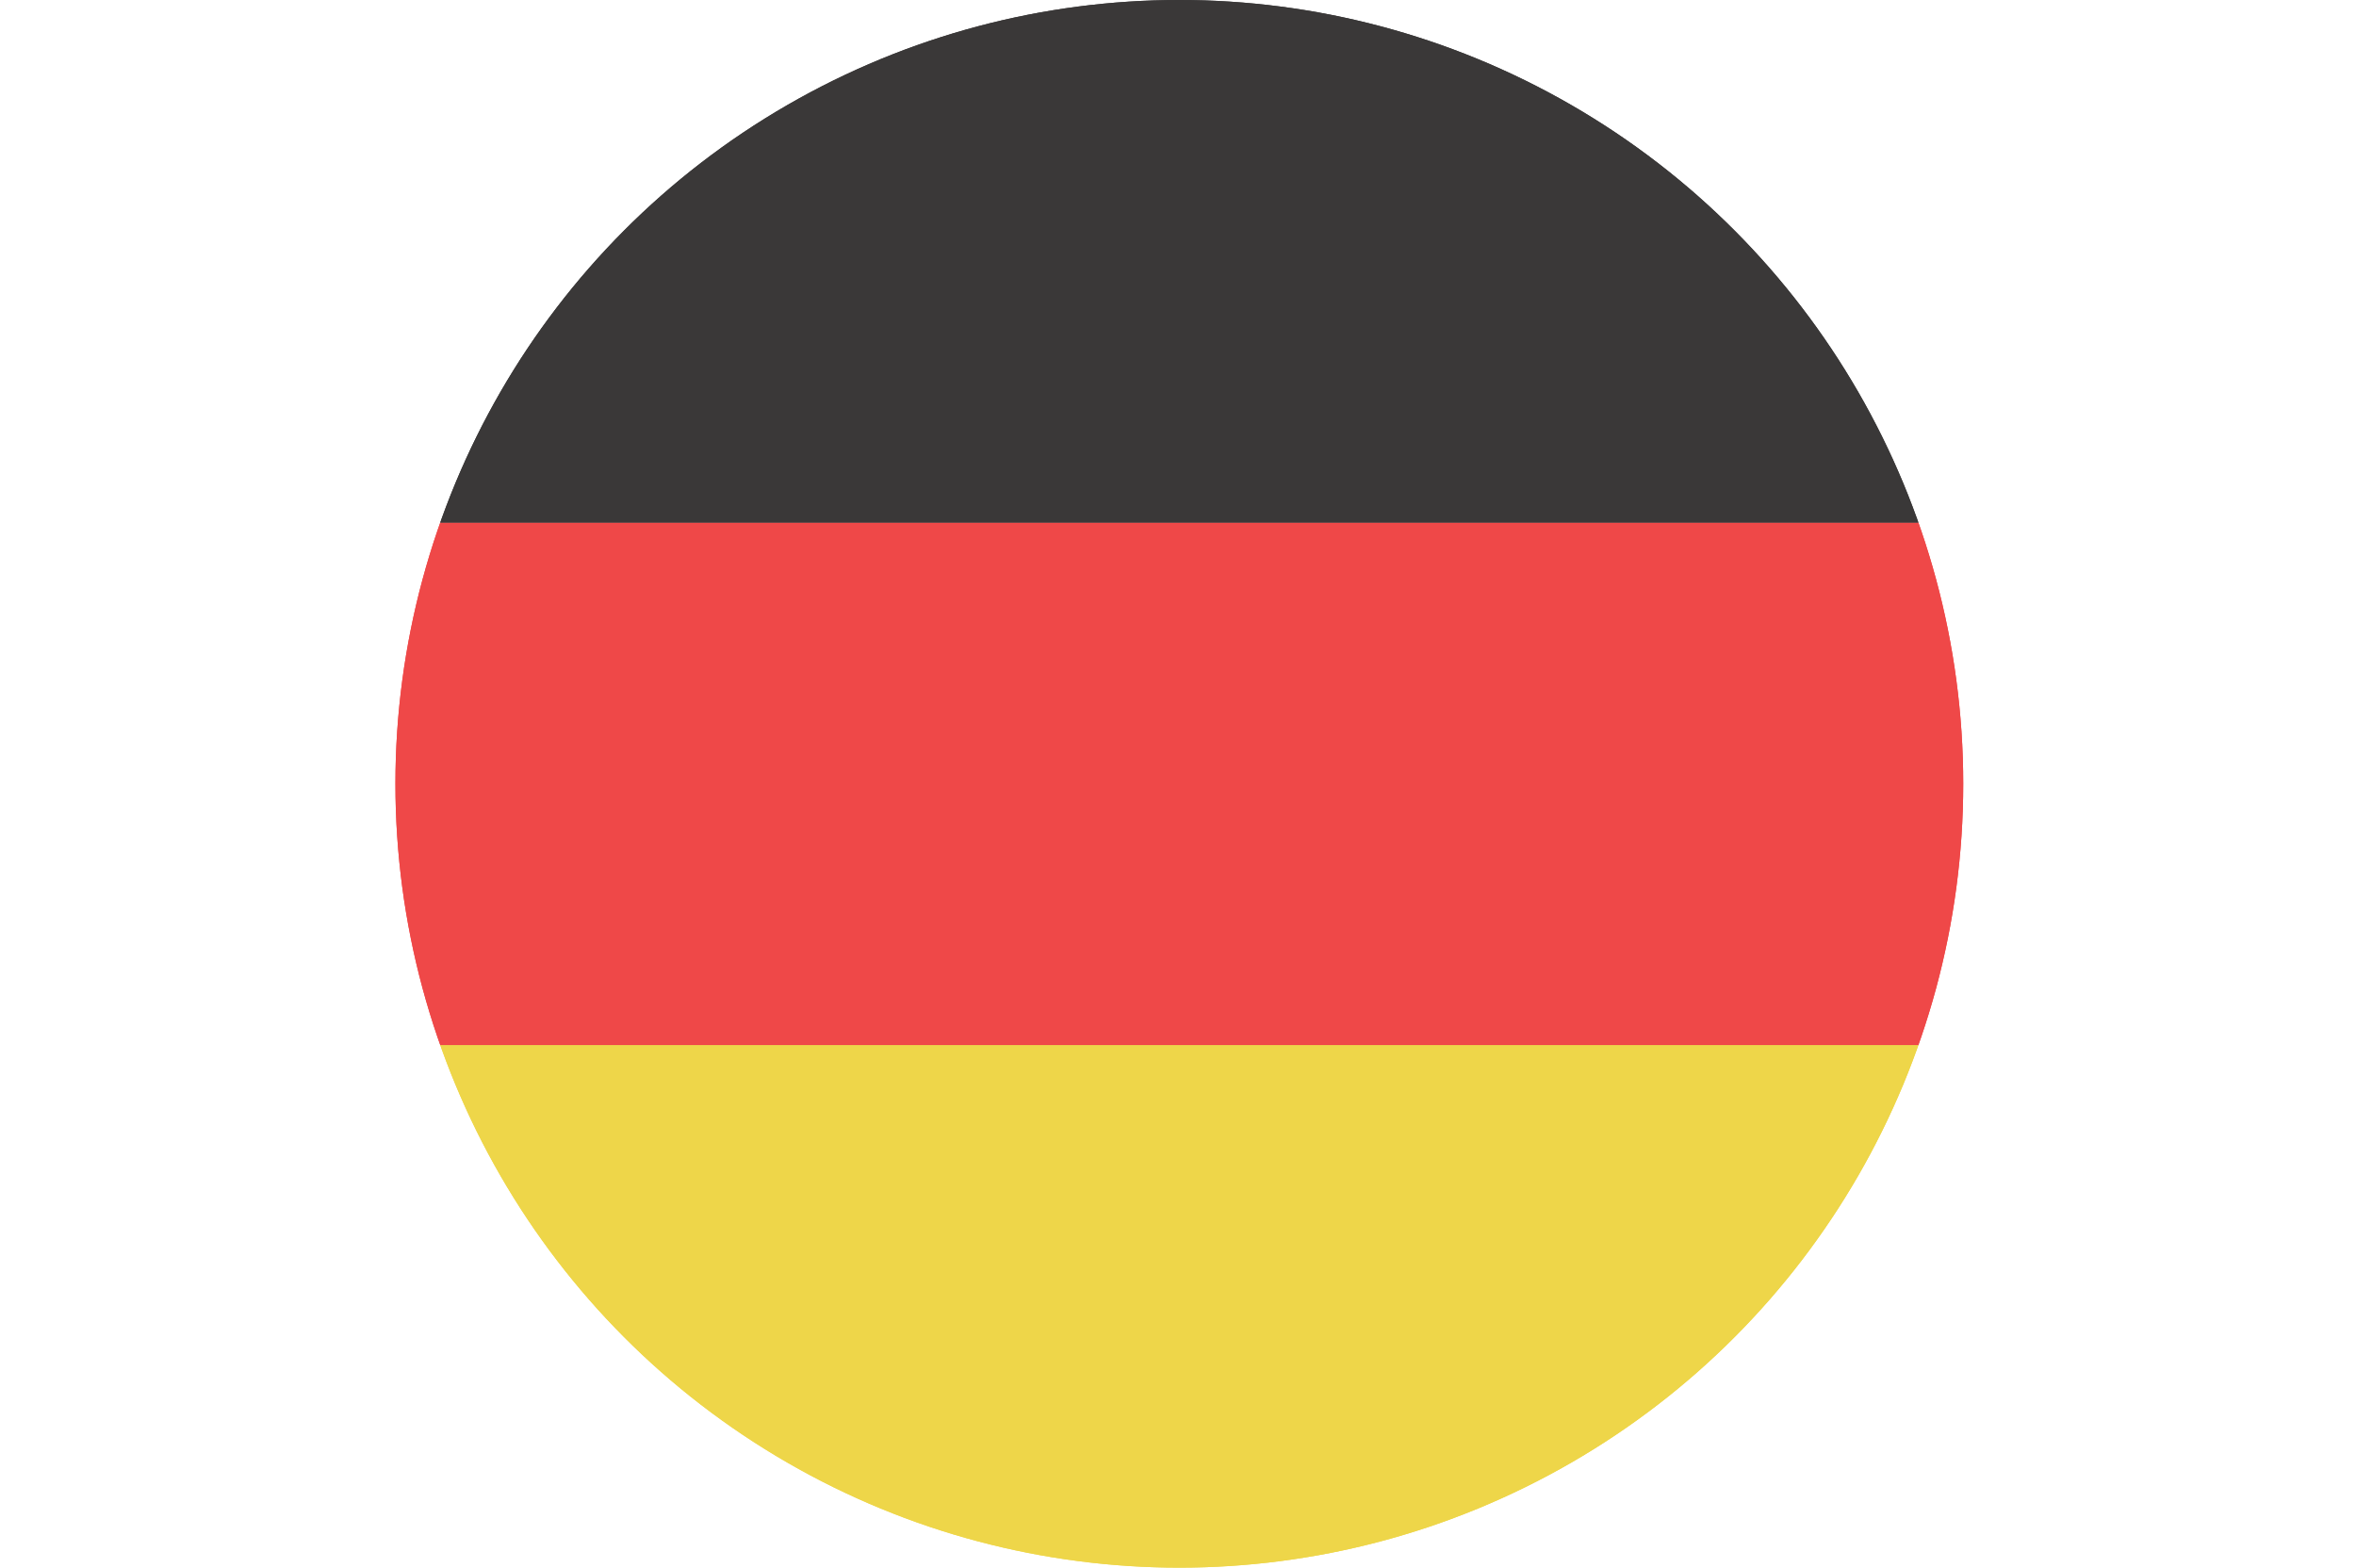<?xml version="1.0" encoding="UTF-8"?>
<svg id="Layer_2" data-name="Layer 2" xmlns="http://www.w3.org/2000/svg" xmlns:xlink="http://www.w3.org/1999/xlink" viewBox="0 0 118.972 79.17">
  <defs>
    <clipPath id="clippath">
      <circle cx="59.553" cy="39.585" r="39.585" fill="none"/>
    </clipPath>
  </defs>
  <g id="Layer_1-2" data-name="Layer 1">
    <g clip-path="url(#clippath)">
      <g>
        <g>
          <rect y="52.778" width="118.972" height="26.39" fill="#eed649"/>
          <rect y="26.392" width="118.972" height="26.386" fill="#ef4848"/>
          <rect y=".001" width="118.972" height="26.391" fill="#3a3838"/>
        </g>
        <g>
          <rect y="52.778" width="118.972" height="26.39" fill="#eed649"/>
          <rect y="26.392" width="118.972" height="26.386" fill="#ef4848"/>
          <rect y=".001" width="118.972" height="26.391" fill="#3a3838"/>
        </g>
      </g>
    </g>
  </g>
</svg>